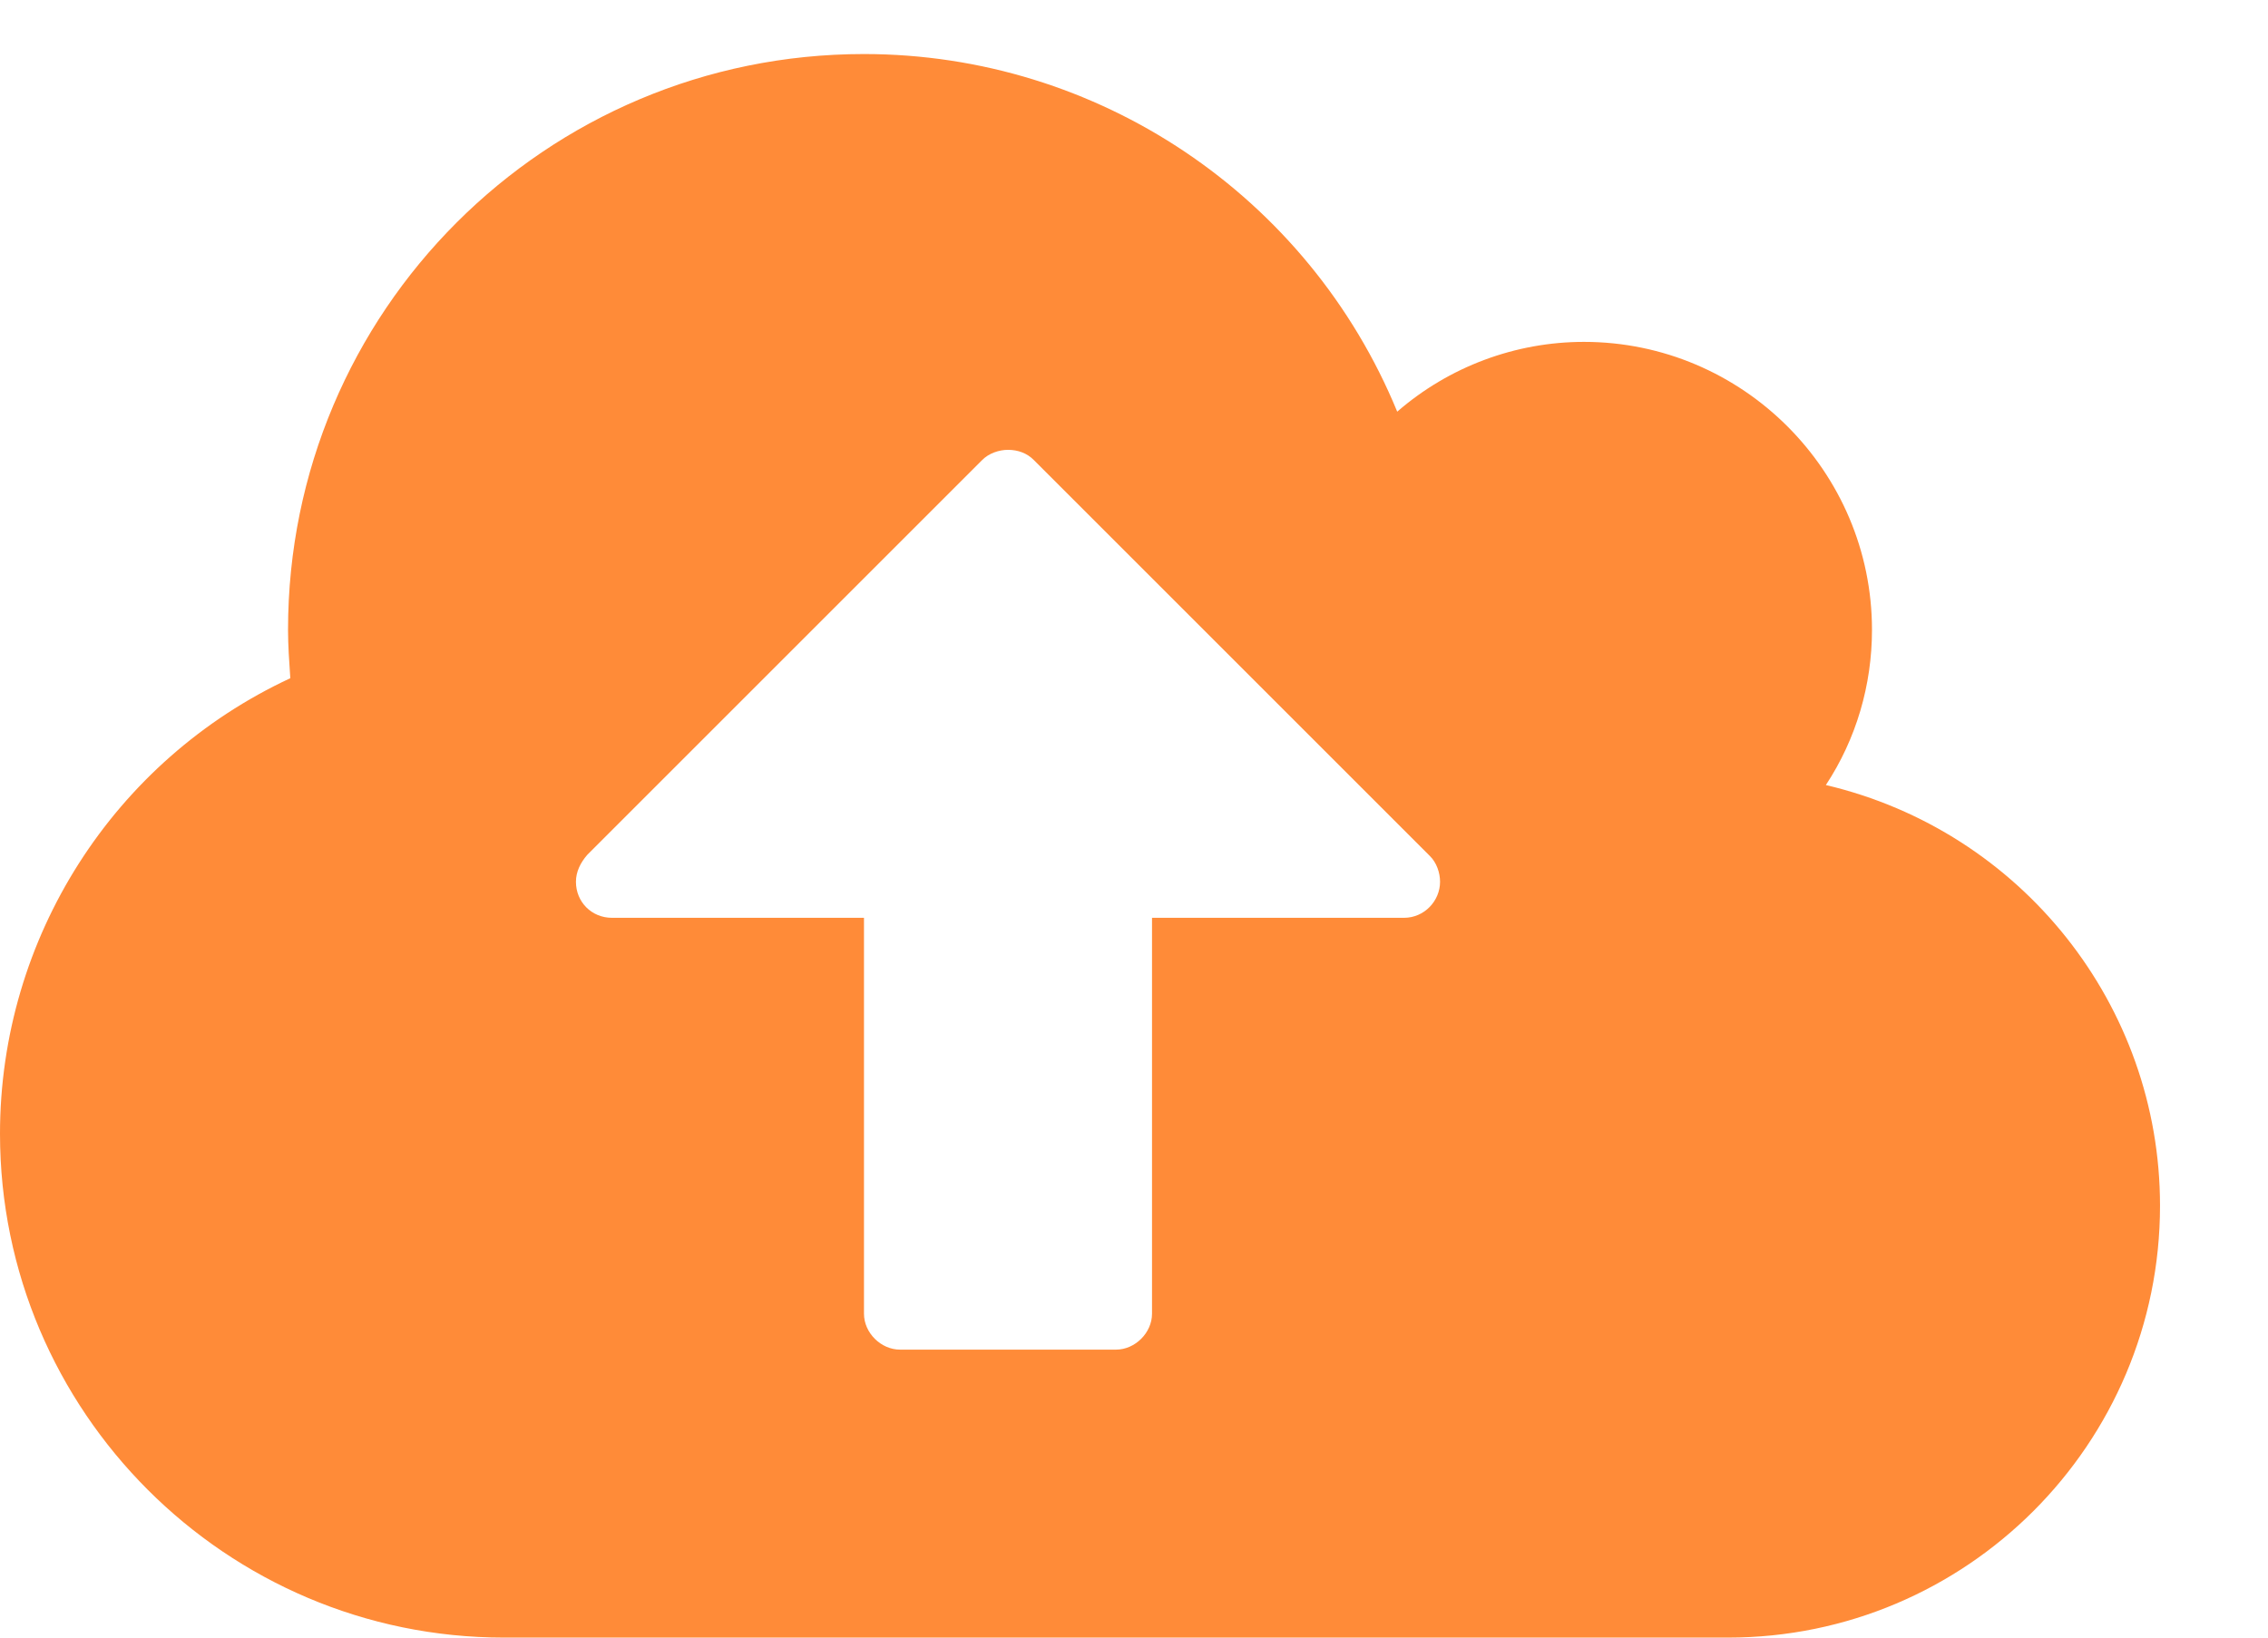 <svg width="18" height="13" viewBox="0 0 18 13" fill="none" xmlns="http://www.w3.org/2000/svg">
<path d="M11.429 7C11.429 7.152 11.304 7.286 11.143 7.286H9.143V10.429C9.143 10.58 9.009 10.714 8.857 10.714H7.143C6.991 10.714 6.857 10.58 6.857 10.429V7.286H4.857C4.696 7.286 4.571 7.161 4.571 7C4.571 6.92 4.607 6.848 4.661 6.786L7.795 3.652C7.848 3.598 7.929 3.571 8 3.571C8.08 3.571 8.152 3.598 8.205 3.652L11.348 6.795C11.402 6.848 11.429 6.929 11.429 7ZM17.143 9.571C17.143 7.982 16.045 6.598 14.491 6.232C14.732 5.866 14.857 5.438 14.857 5C14.857 3.741 13.83 2.714 12.571 2.714C12.027 2.714 11.5 2.911 11.089 3.268C10.384 1.554 8.714 0.429 6.857 0.429C4.33 0.429 2.286 2.473 2.286 5C2.286 5.125 2.295 5.25 2.304 5.384C0.902 6.036 0 7.446 0 9C0 11.205 1.795 13 4 13H13.714C15.607 13 17.143 11.464 17.143 9.571Z" fill="#FF8B38"/>
</svg>
